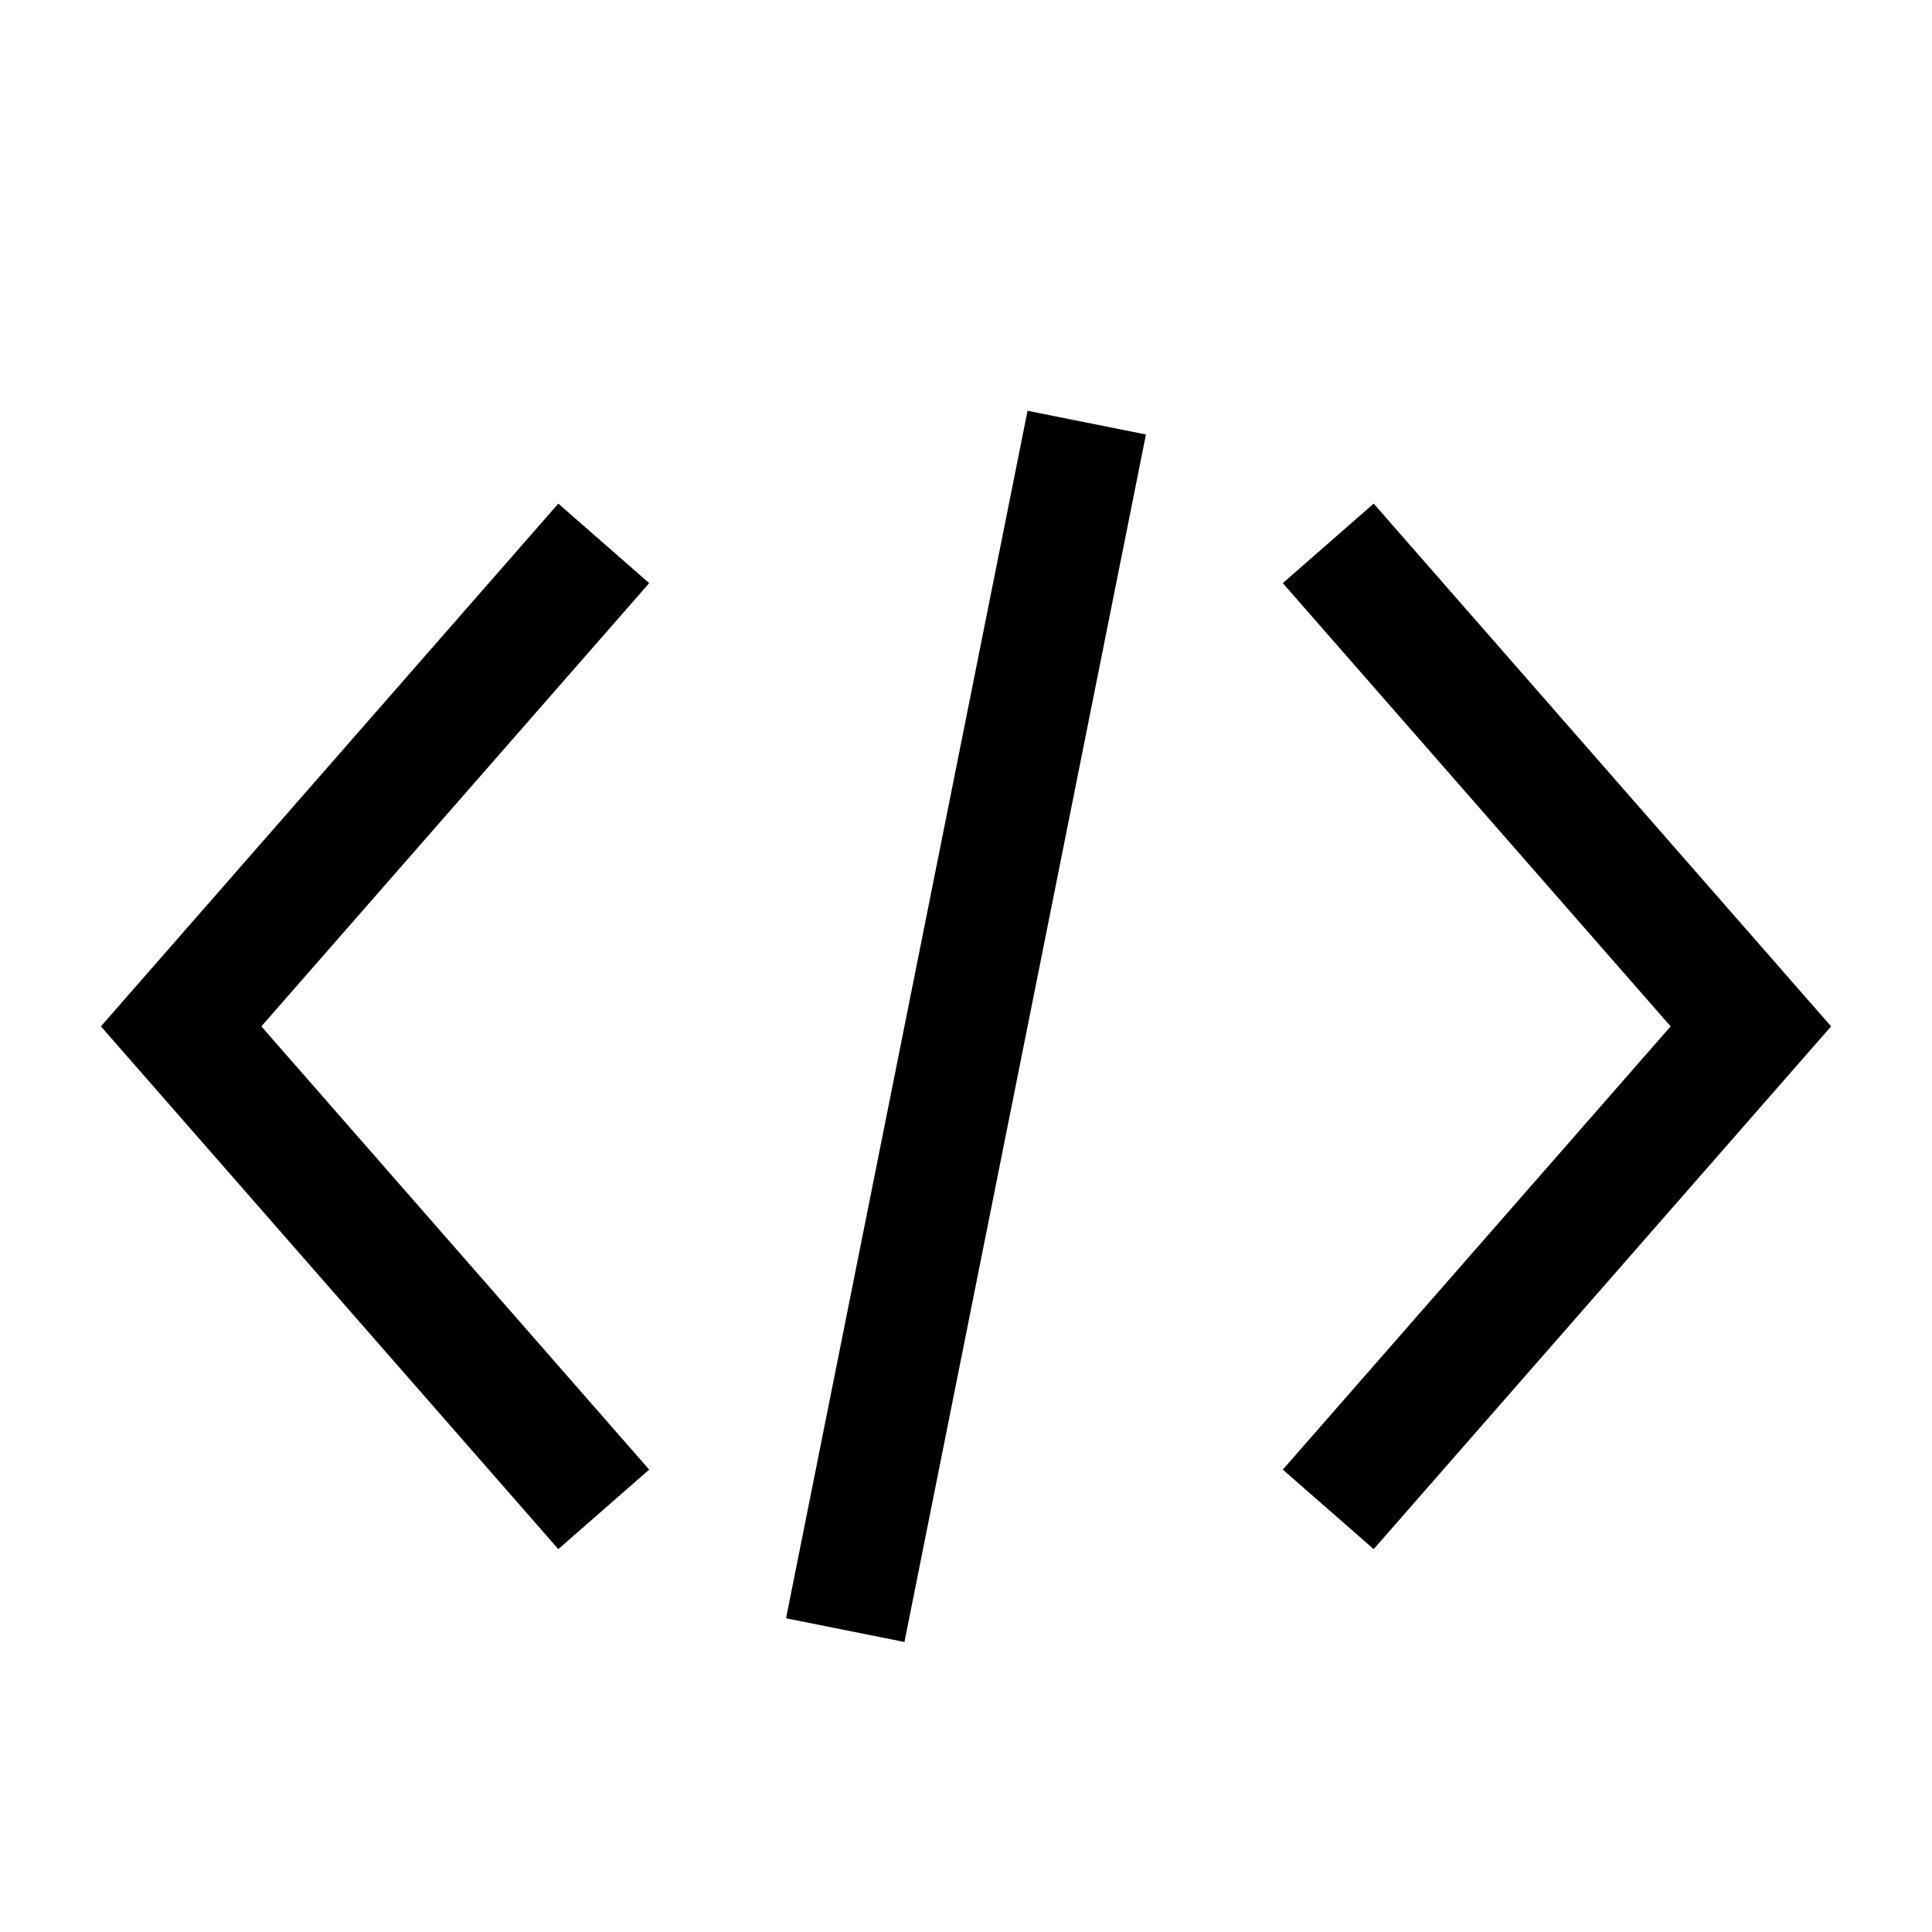 <svg xmlns="http://www.w3.org/2000/svg" viewBox="0 0 32 32" width="32" height="32" stroke-width="2" stroke="currentColor" fill="none">
	<path d="
M10 9 L3 17 10 25
M18 7 L14 27
M22 9 L29 17 22 25
"/>
</svg>